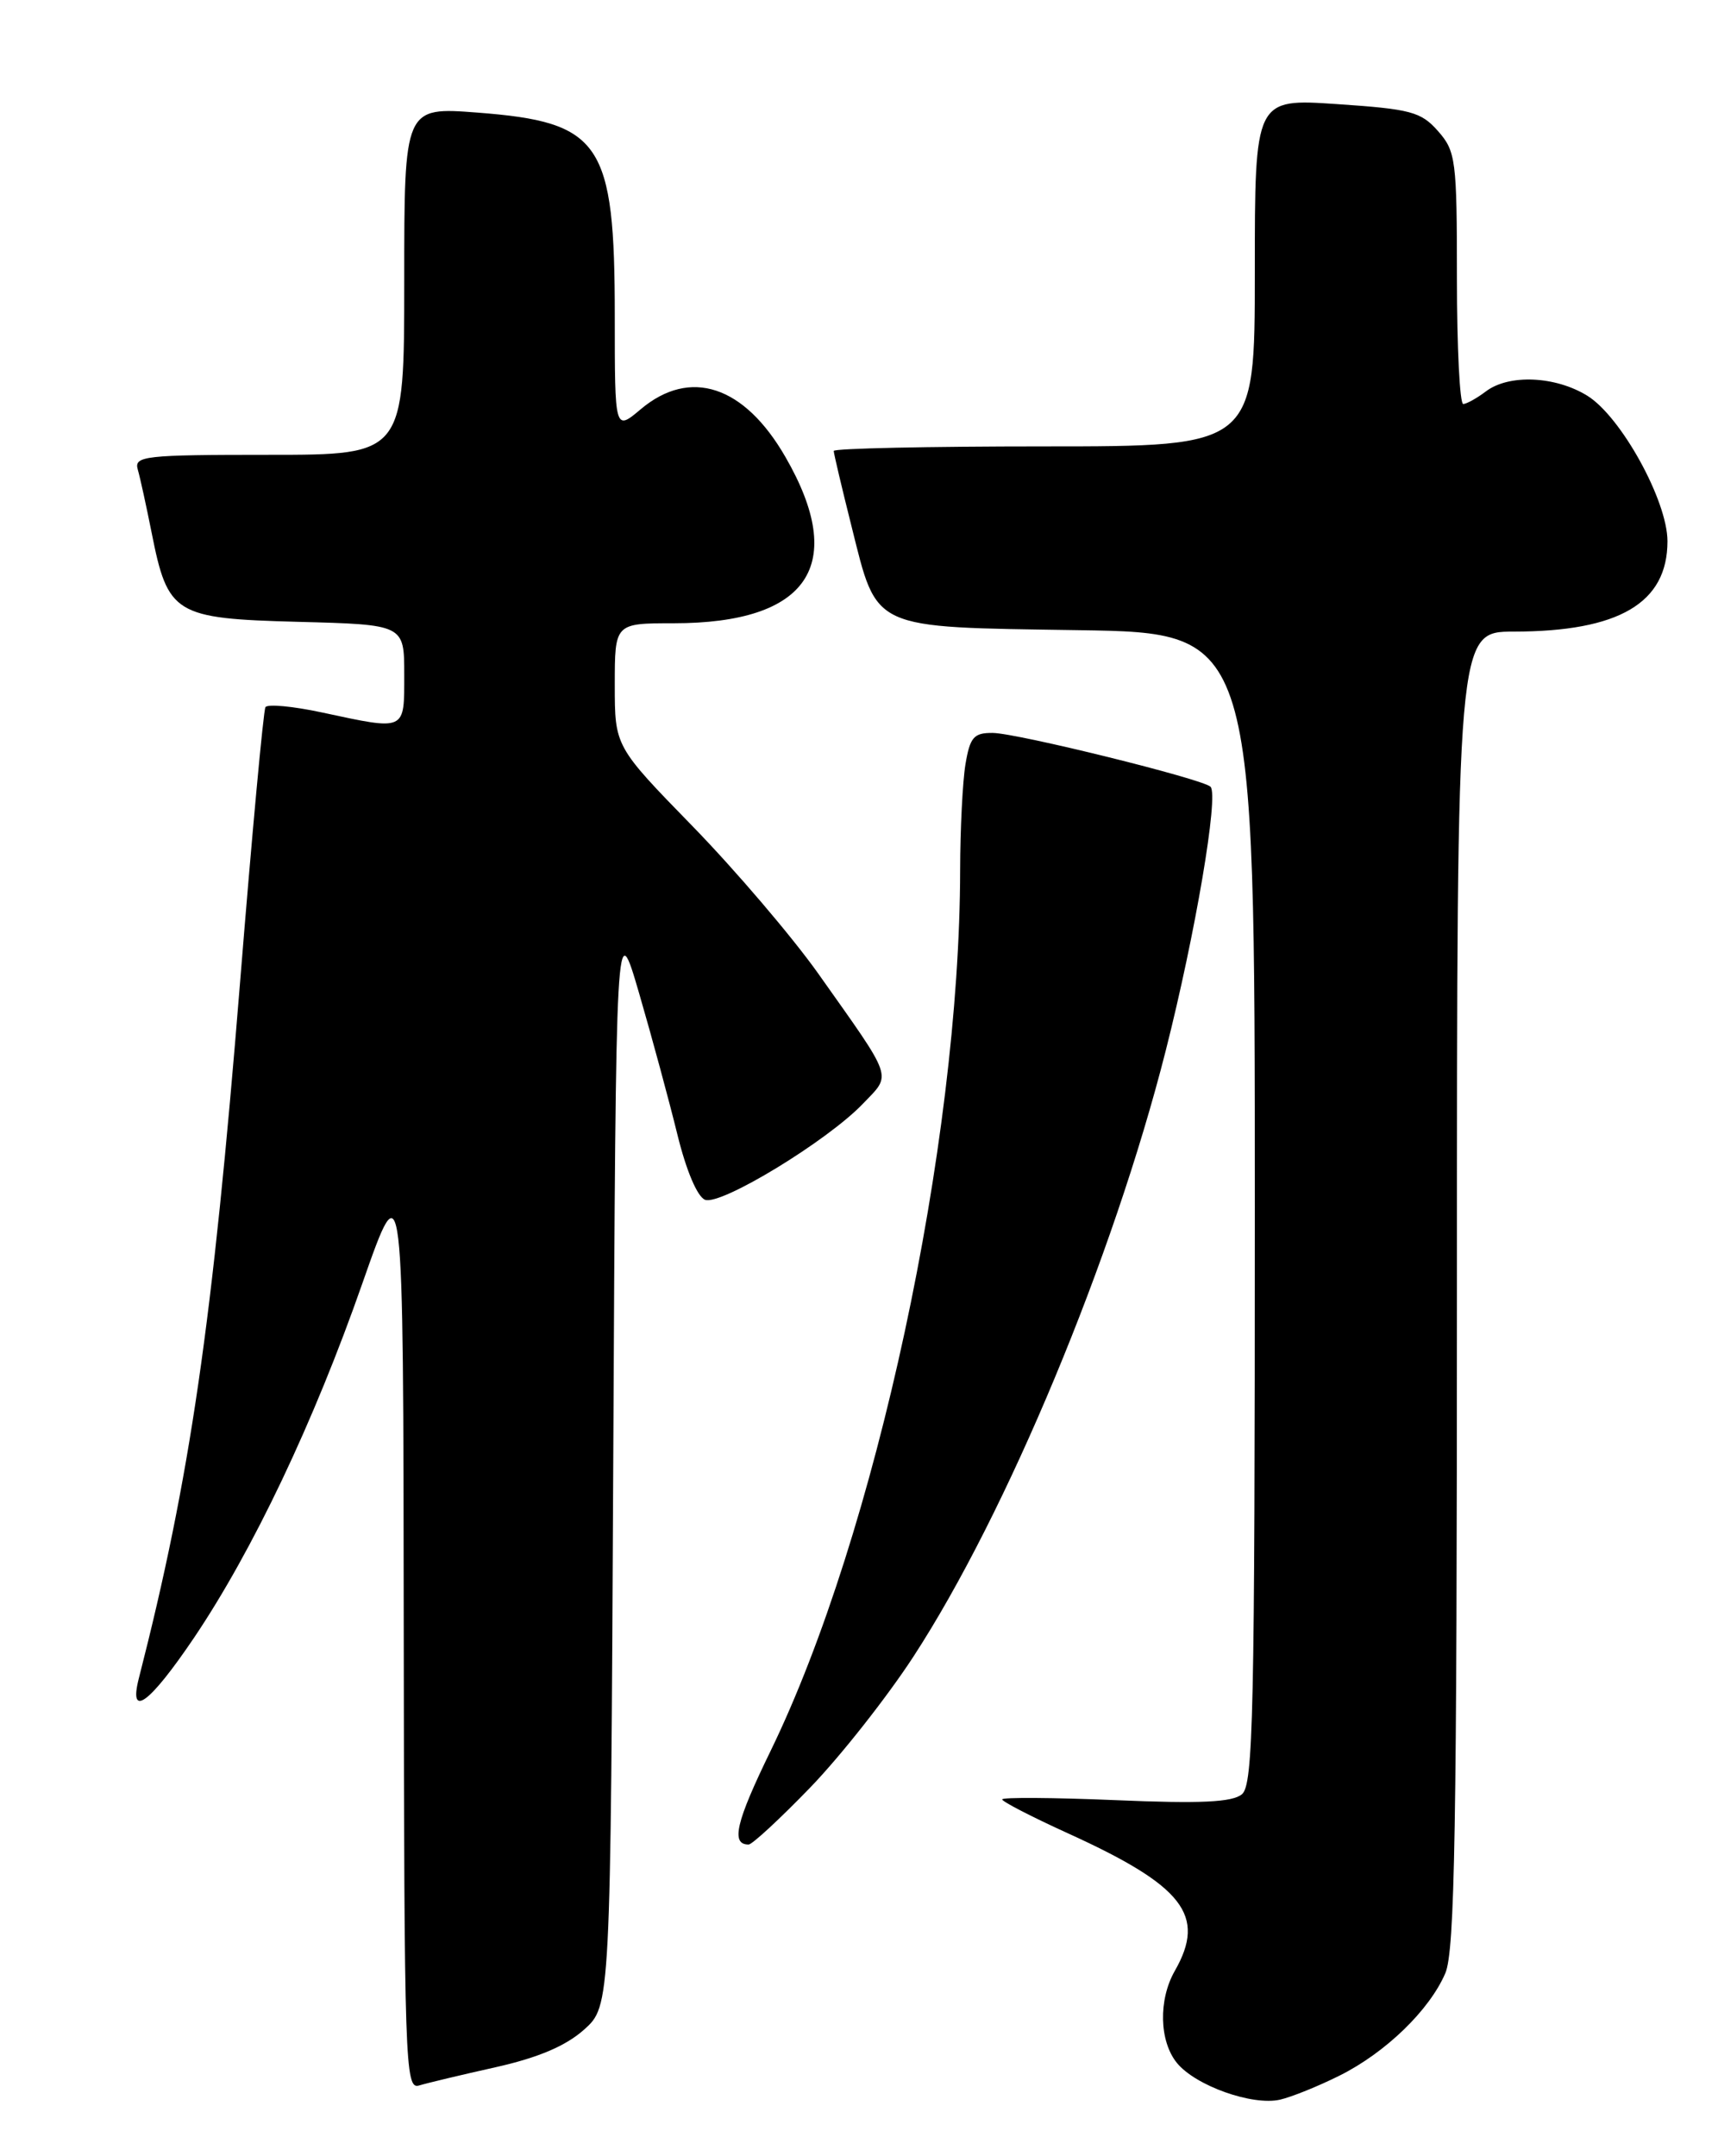 <?xml version="1.0" encoding="UTF-8" standalone="no"?>
<!DOCTYPE svg PUBLIC "-//W3C//DTD SVG 1.1//EN" "http://www.w3.org/Graphics/SVG/1.1/DTD/svg11.dtd" >
<svg xmlns="http://www.w3.org/2000/svg" xmlns:xlink="http://www.w3.org/1999/xlink" version="1.1" viewBox="0 0 204 256">
 <g >
 <path fill="currentColor"
d=" M 159.05 246.44 C 164.53 243.71 169.74 238.66 171.62 234.28 C 172.75 231.64 173.00 217.18 173.00 153.03 C 173.00 75.00 173.00 75.00 179.75 74.99 C 192.25 74.98 198.00 71.60 198.00 64.26 C 198.00 59.46 192.49 49.47 188.49 46.99 C 184.69 44.64 179.17 44.40 176.44 46.47 C 175.37 47.28 174.16 47.95 173.75 47.97 C 173.34 47.99 173.00 41.28 173.00 33.06 C 173.00 18.98 172.87 17.96 170.75 15.56 C 168.73 13.27 167.52 12.95 158.75 12.36 C 149.00 11.70 149.00 11.70 149.00 32.35 C 149.00 53.00 149.00 53.00 124.00 53.00 C 110.25 53.00 99.00 53.24 99.00 53.54 C 99.00 53.83 99.95 57.86 101.11 62.48 C 104.22 74.89 103.24 74.44 128.10 74.82 C 149.00 75.14 149.00 75.14 149.00 143.45 C 149.00 203.57 148.82 211.91 147.47 213.03 C 146.32 213.98 142.58 214.16 132.47 213.73 C 125.06 213.42 119.00 213.38 119.00 213.64 C 119.00 213.90 122.49 215.70 126.75 217.64 C 140.55 223.91 143.27 227.41 139.50 234.00 C 137.54 237.43 137.65 242.35 139.75 244.93 C 141.96 247.64 148.72 250.04 152.00 249.29 C 153.38 248.97 156.55 247.69 159.05 246.44 Z  M 58.85 245.44 C 63.92 244.30 67.17 242.92 69.35 240.98 C 72.50 238.16 72.50 238.16 72.82 173.33 C 73.14 108.50 73.14 108.50 75.91 118.00 C 77.43 123.22 79.46 130.73 80.43 134.68 C 81.48 138.97 82.80 142.09 83.72 142.45 C 85.59 143.16 98.25 135.46 102.47 131.04 C 105.90 127.45 106.22 128.40 97.13 115.55 C 94.03 111.19 87.34 103.34 82.25 98.11 C 73.00 88.62 73.00 88.62 73.00 81.31 C 73.00 74.00 73.00 74.00 79.98 74.00 C 96.02 74.00 100.67 67.08 93.26 54.25 C 88.37 45.76 81.94 43.65 76.08 48.59 C 73.00 51.18 73.00 51.18 73.00 37.56 C 73.00 16.88 71.40 14.50 56.71 13.37 C 48.00 12.70 48.00 12.70 48.00 33.35 C 48.00 54.00 48.00 54.00 31.93 54.00 C 17.11 54.00 15.90 54.14 16.36 55.75 C 16.64 56.71 17.37 60.07 18.00 63.22 C 19.93 72.96 20.72 73.44 35.41 73.83 C 48.00 74.16 48.00 74.16 48.00 80.08 C 48.00 86.86 48.27 86.74 38.23 84.59 C 34.79 83.85 31.77 83.57 31.52 83.96 C 31.28 84.36 29.92 99.04 28.51 116.59 C 25.23 157.24 22.58 175.45 16.49 199.25 C 15.24 204.13 17.74 202.29 23.04 194.45 C 30.02 184.09 37.27 168.84 43.04 152.34 C 47.89 138.50 47.89 138.50 47.94 193.32 C 48.00 245.04 48.10 248.11 49.75 247.61 C 50.71 247.32 54.81 246.34 58.85 245.44 Z  M 96.21 212.23 C 99.81 208.50 105.32 201.51 108.46 196.69 C 119.54 179.69 132.18 149.35 138.42 124.75 C 141.94 110.88 144.74 94.40 143.74 93.41 C 142.82 92.49 120.79 87.05 117.88 87.02 C 115.63 87.00 115.18 87.52 114.64 90.75 C 114.30 92.81 114.02 98.45 114.01 103.28 C 113.97 135.82 103.98 182.25 91.50 207.89 C 87.37 216.37 86.76 219.00 88.89 219.00 C 89.32 219.00 92.61 215.95 96.21 212.23 Z "/>
</g>
</svg>